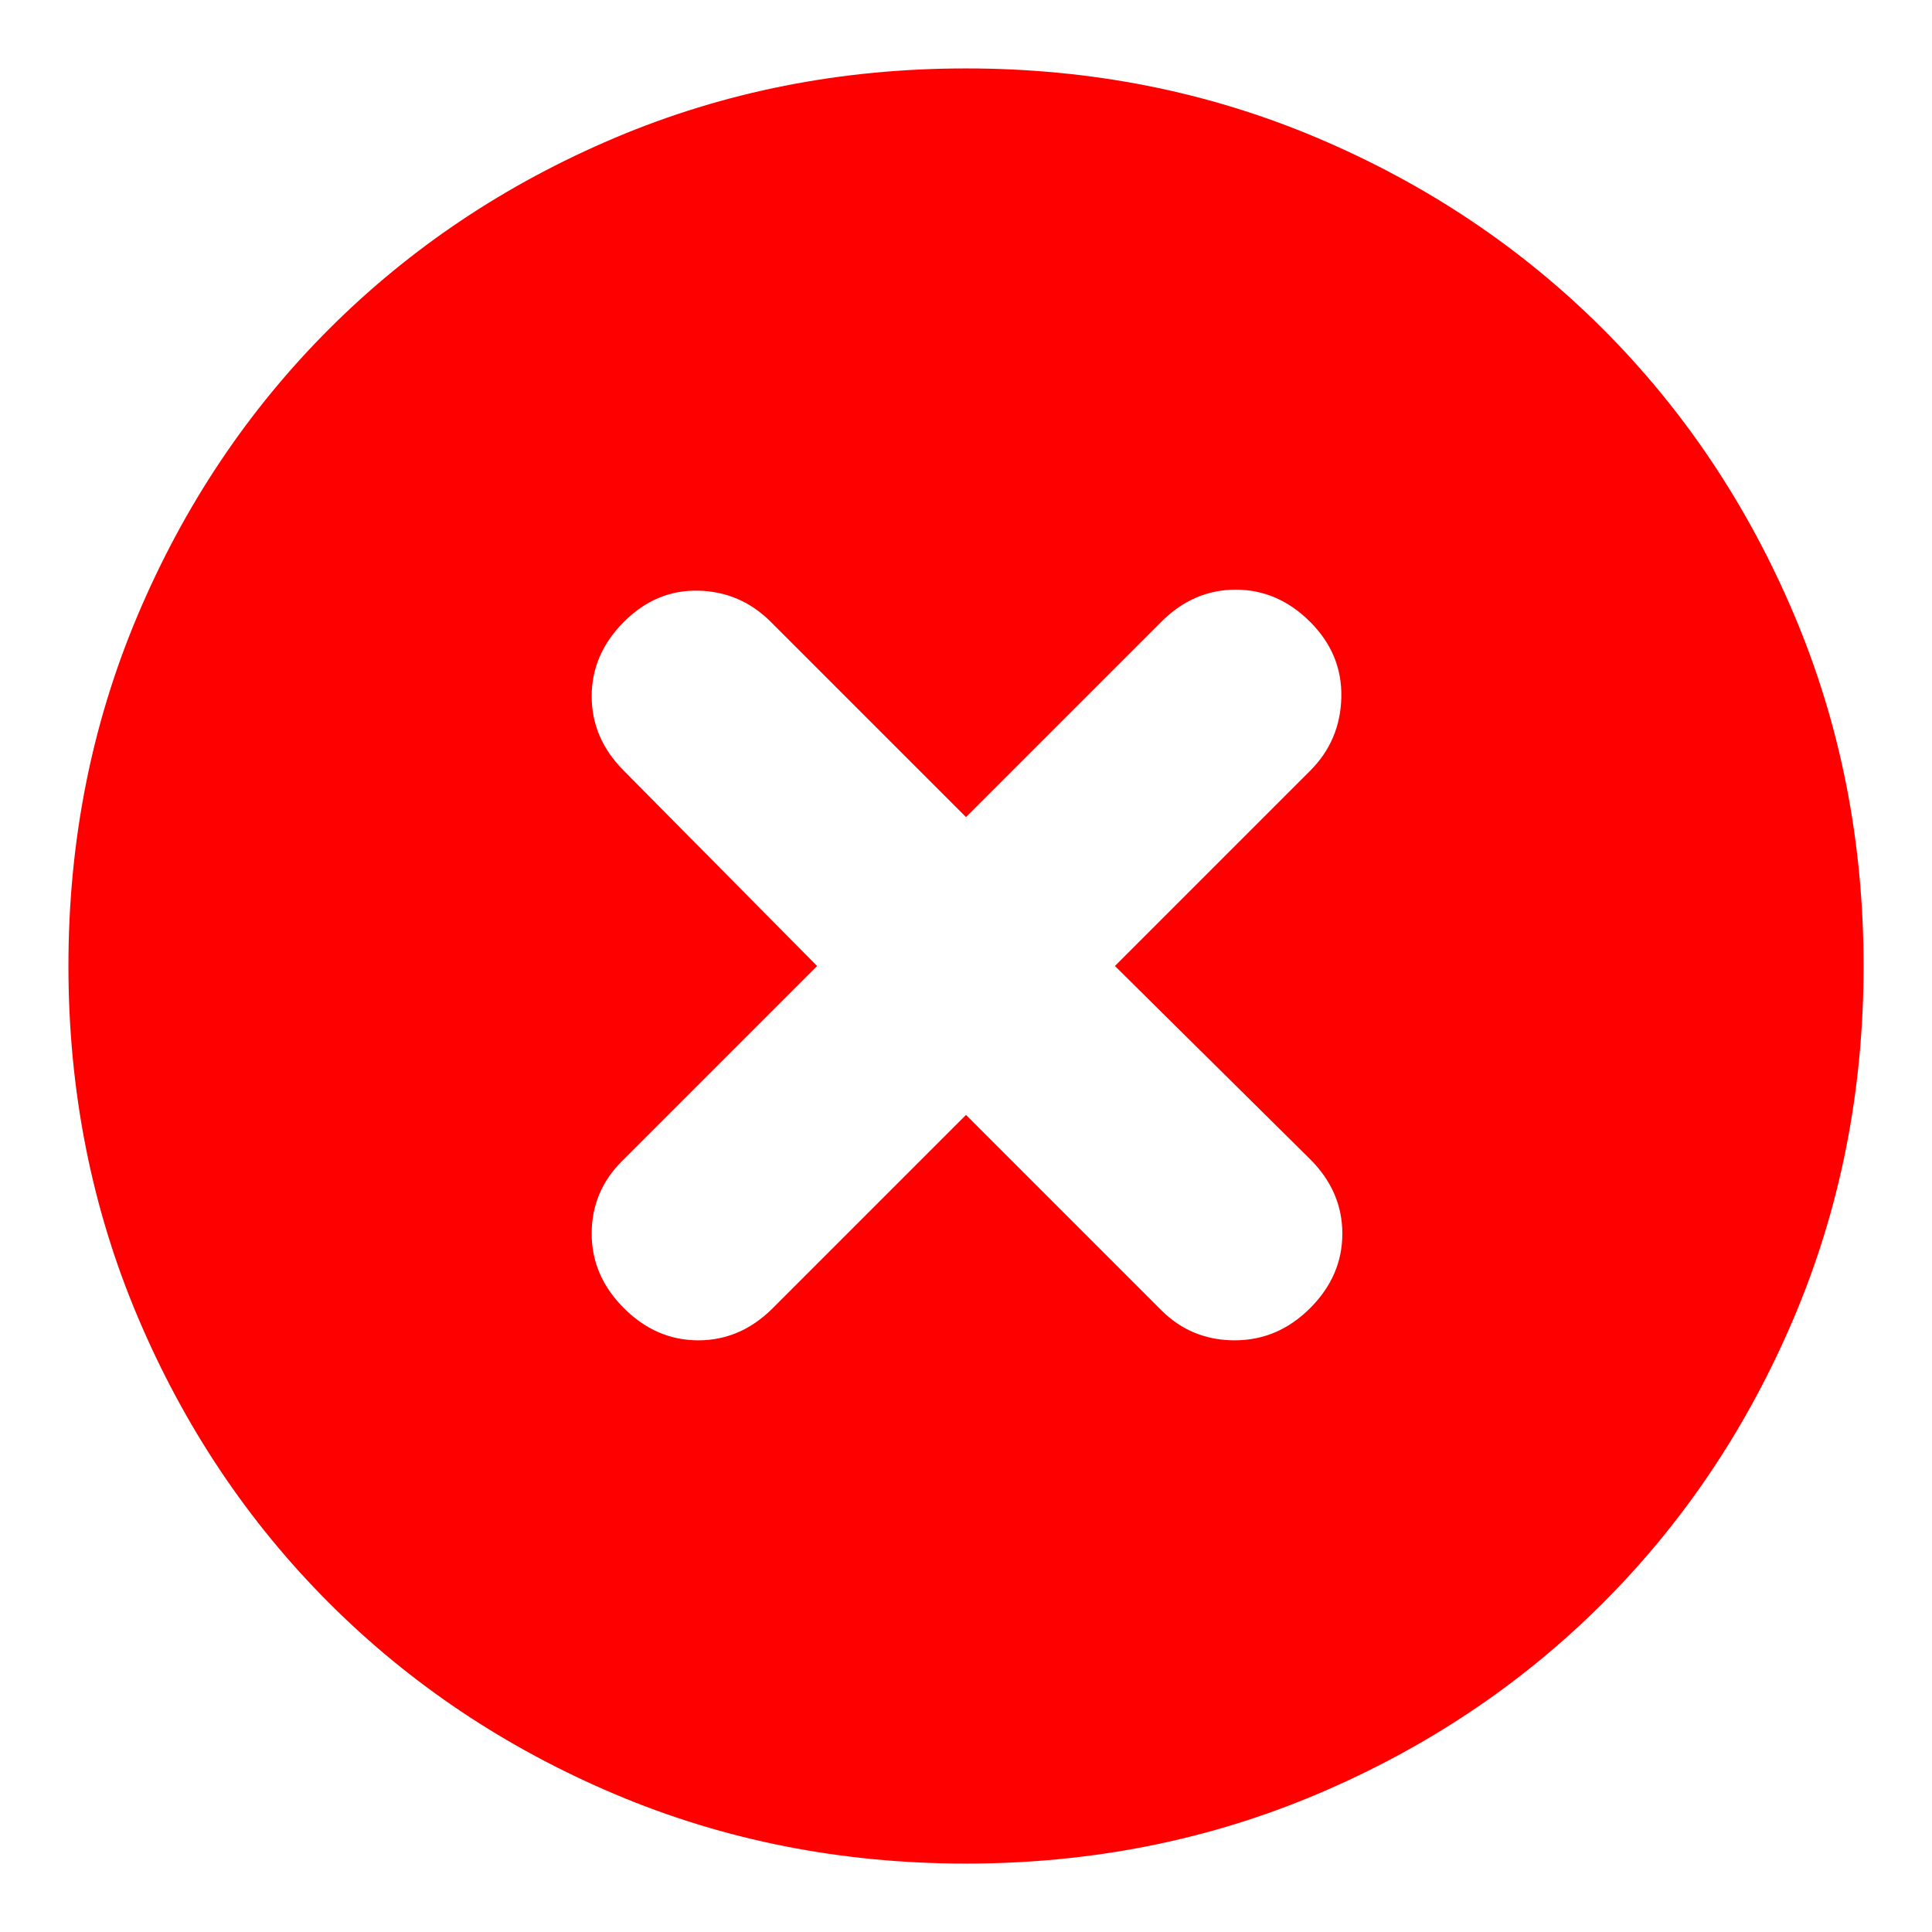 <svg xmlns="http://www.w3.org/2000/svg" height="24px" viewBox="0 -960 960 960" width="24px" fill="red">
    <path d="m480-406 97 97q15 15 36.5 15t37.5-16q16-16 16-37t-16-37l-97-96 97-97q15-15 15.5-36.5T651-651q-16-16-37-16t-37 16l-97 97-97-97q-15-15-36-15.5T310-651q-16 16-16 37t16 37l96 97-97 97q-15 15-15 36t16 37q16 16 37 16t37-16l96-96Zm0 372q-93 0-174.5-34.5t-142-95q-60.5-60.5-95-142T34-480q0-93 34.5-174.5t95-142q60.5-60.5 142-95T480-926q93 0 174.5 34.5t142 95q60.5 60.5 95 142T926-480q0 93-34.5 174.5t-95 142q-60.5 60.5-142 95T480-34Z"/>
</svg>
